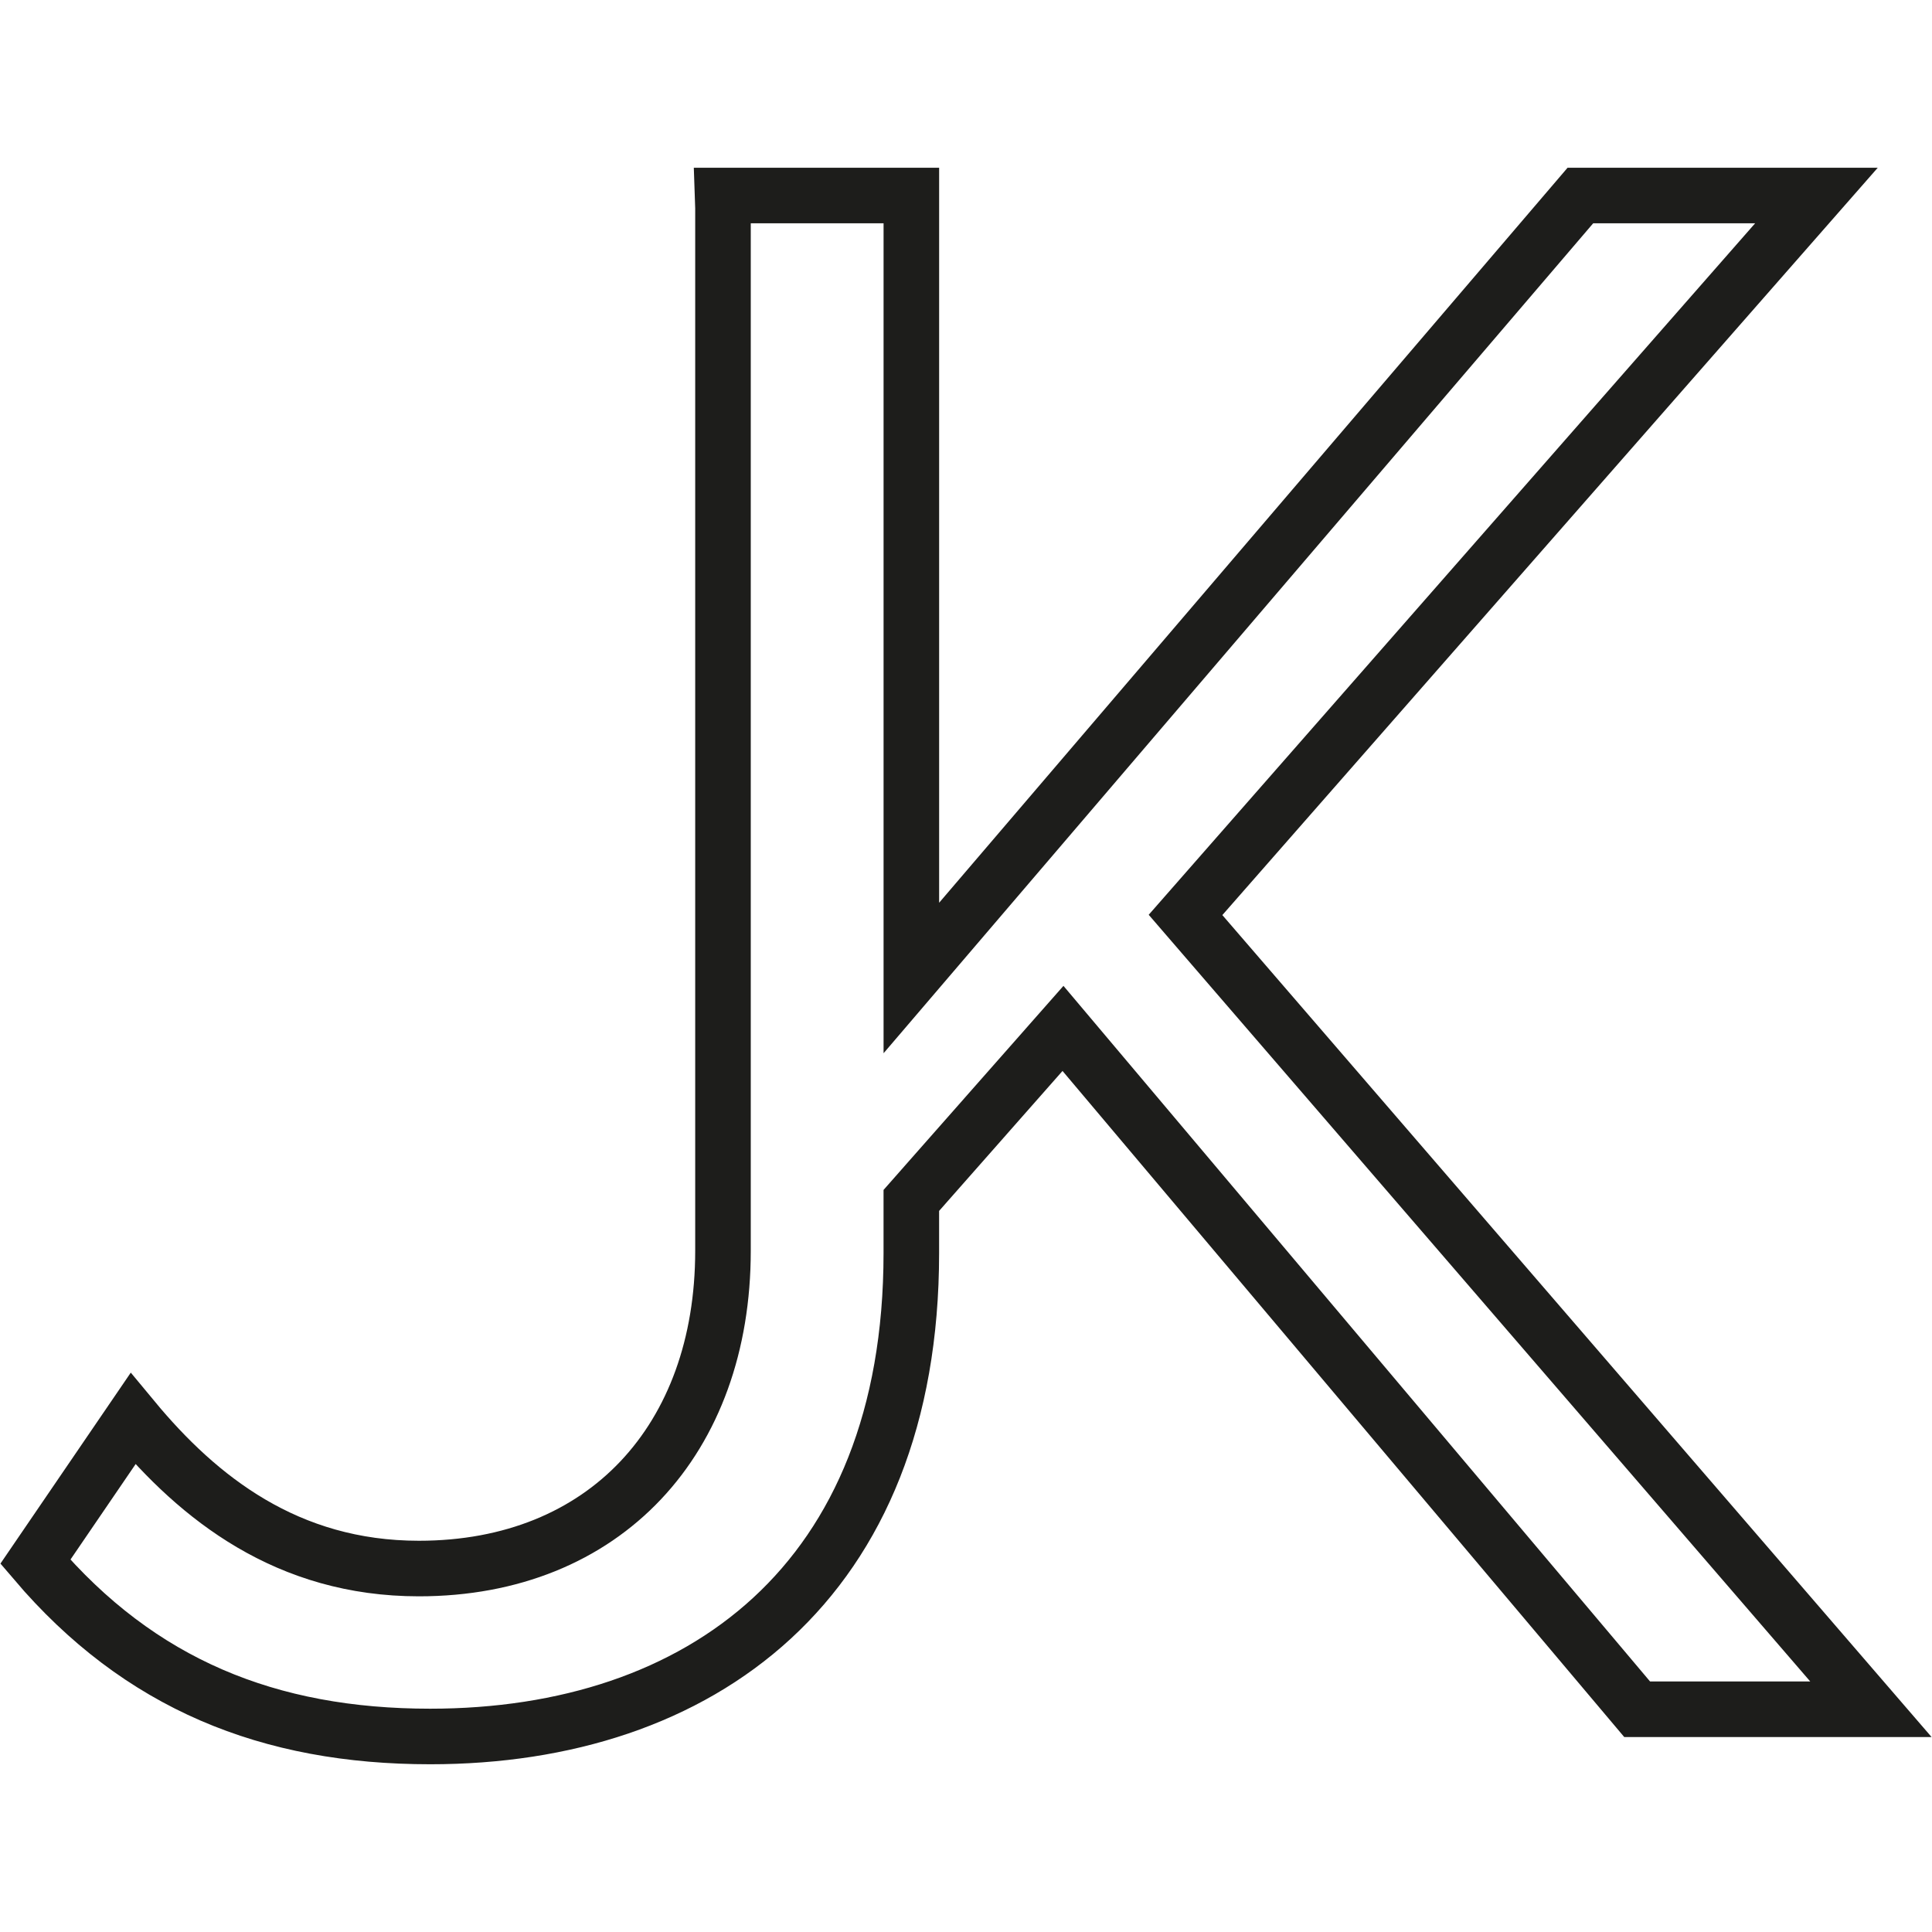 <svg id="Layer_1" data-name="Layer 1" xmlns="http://www.w3.org/2000/svg" viewBox="0 0 1500 1500"><defs><style>.cls-1{fill:none;stroke:#1d1d1b;stroke-miterlimit:10;stroke-width:43.14px;}</style></defs><path class="cls-1" d="M920.44,710.35,1410.28,151.8H1227L707.57,759.31V151.8H561c.11,3.19.21,6.38.32,9.57V971.13c0,146.25-91.62,246.68-236.11,246.68-102.19,0-170.91-54.62-222-116.29l-75.76,111C108.49,1307.67,208.92,1348.2,334,1348.2c209.68,0,373.55-119.82,373.55-375.31V932L825.3,798.45l445.78,528.61h181.49Z"/></svg>